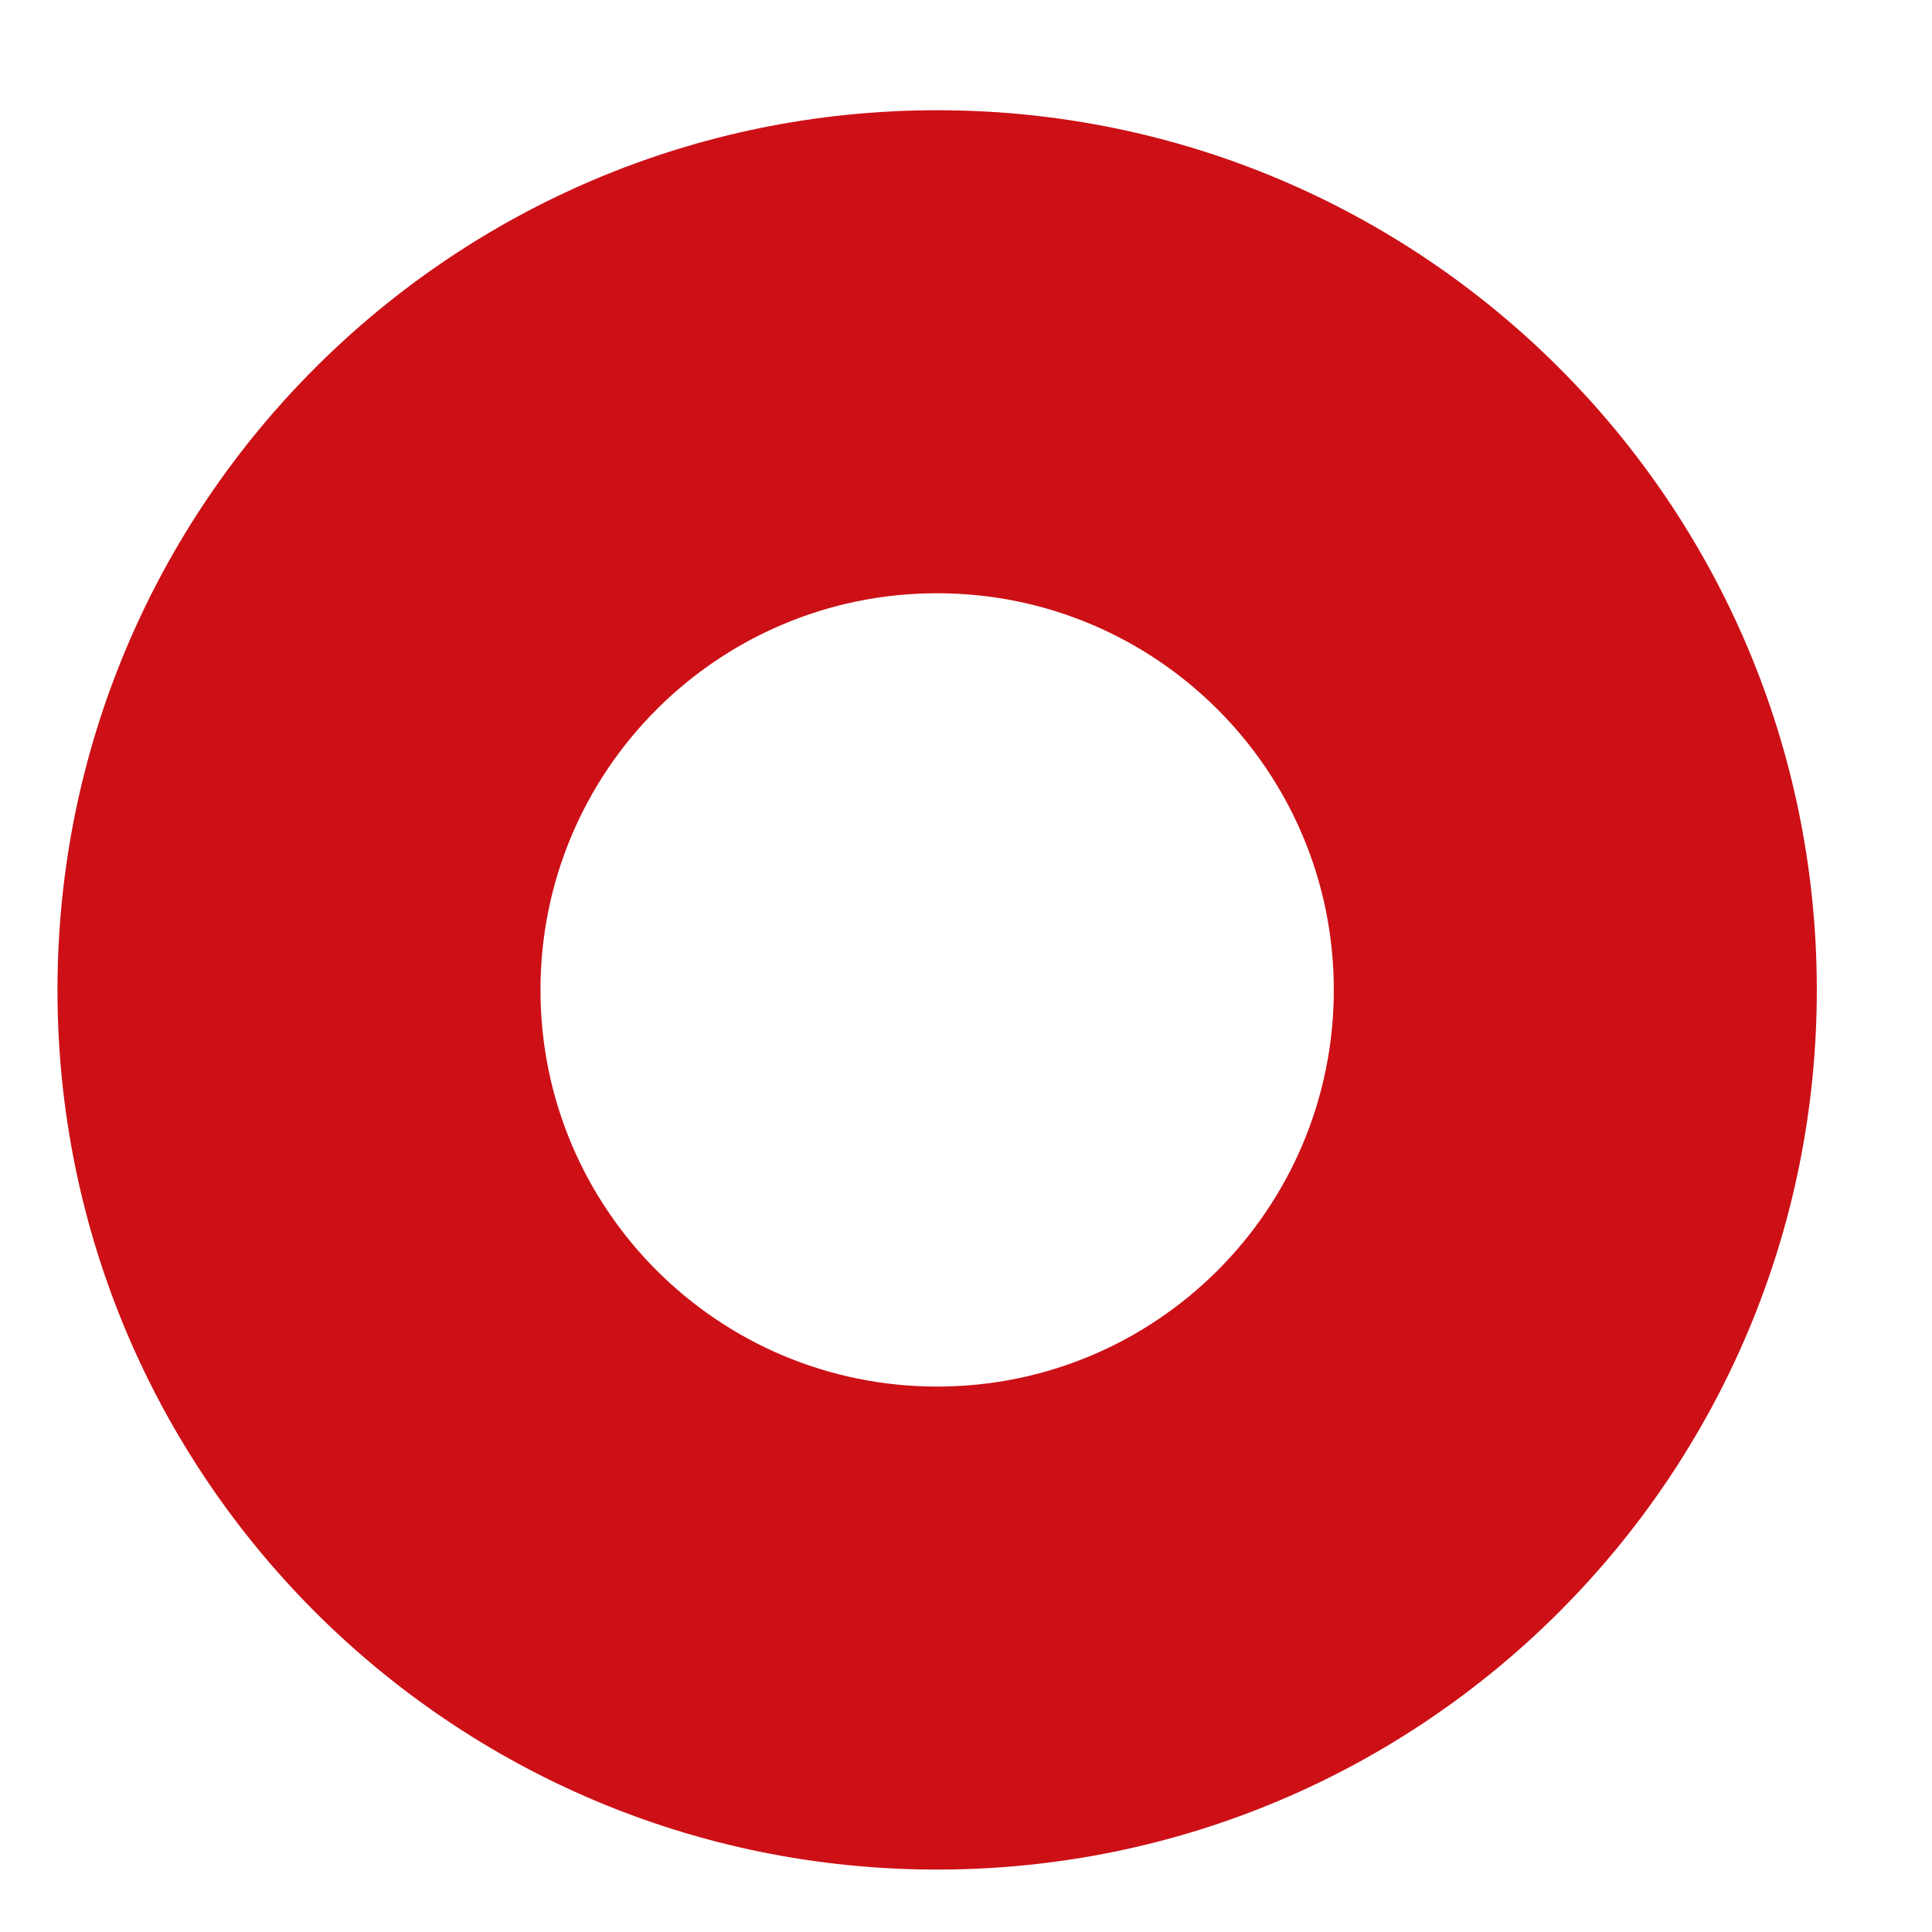 <svg width="16" height="16" viewBox="0 0 16 16" fill="none" xmlns="http://www.w3.org/2000/svg">
<path fill-rule="evenodd" clip-rule="evenodd" d="M7.761 4.913C5.946 4.913 4.476 6.384 4.476 8.198C4.476 10.013 5.946 11.483 7.761 11.483C9.575 11.483 11.046 10.013 11.046 8.198C11.046 6.384 9.575 4.913 7.761 4.913ZM0.476 8.198C0.476 4.175 3.737 0.913 7.761 0.913C11.784 0.913 15.046 4.175 15.046 8.198C15.046 12.222 11.784 15.483 7.761 15.483C3.737 15.483 0.476 12.222 0.476 8.198Z" fill="#CC1016"/>
</svg>
